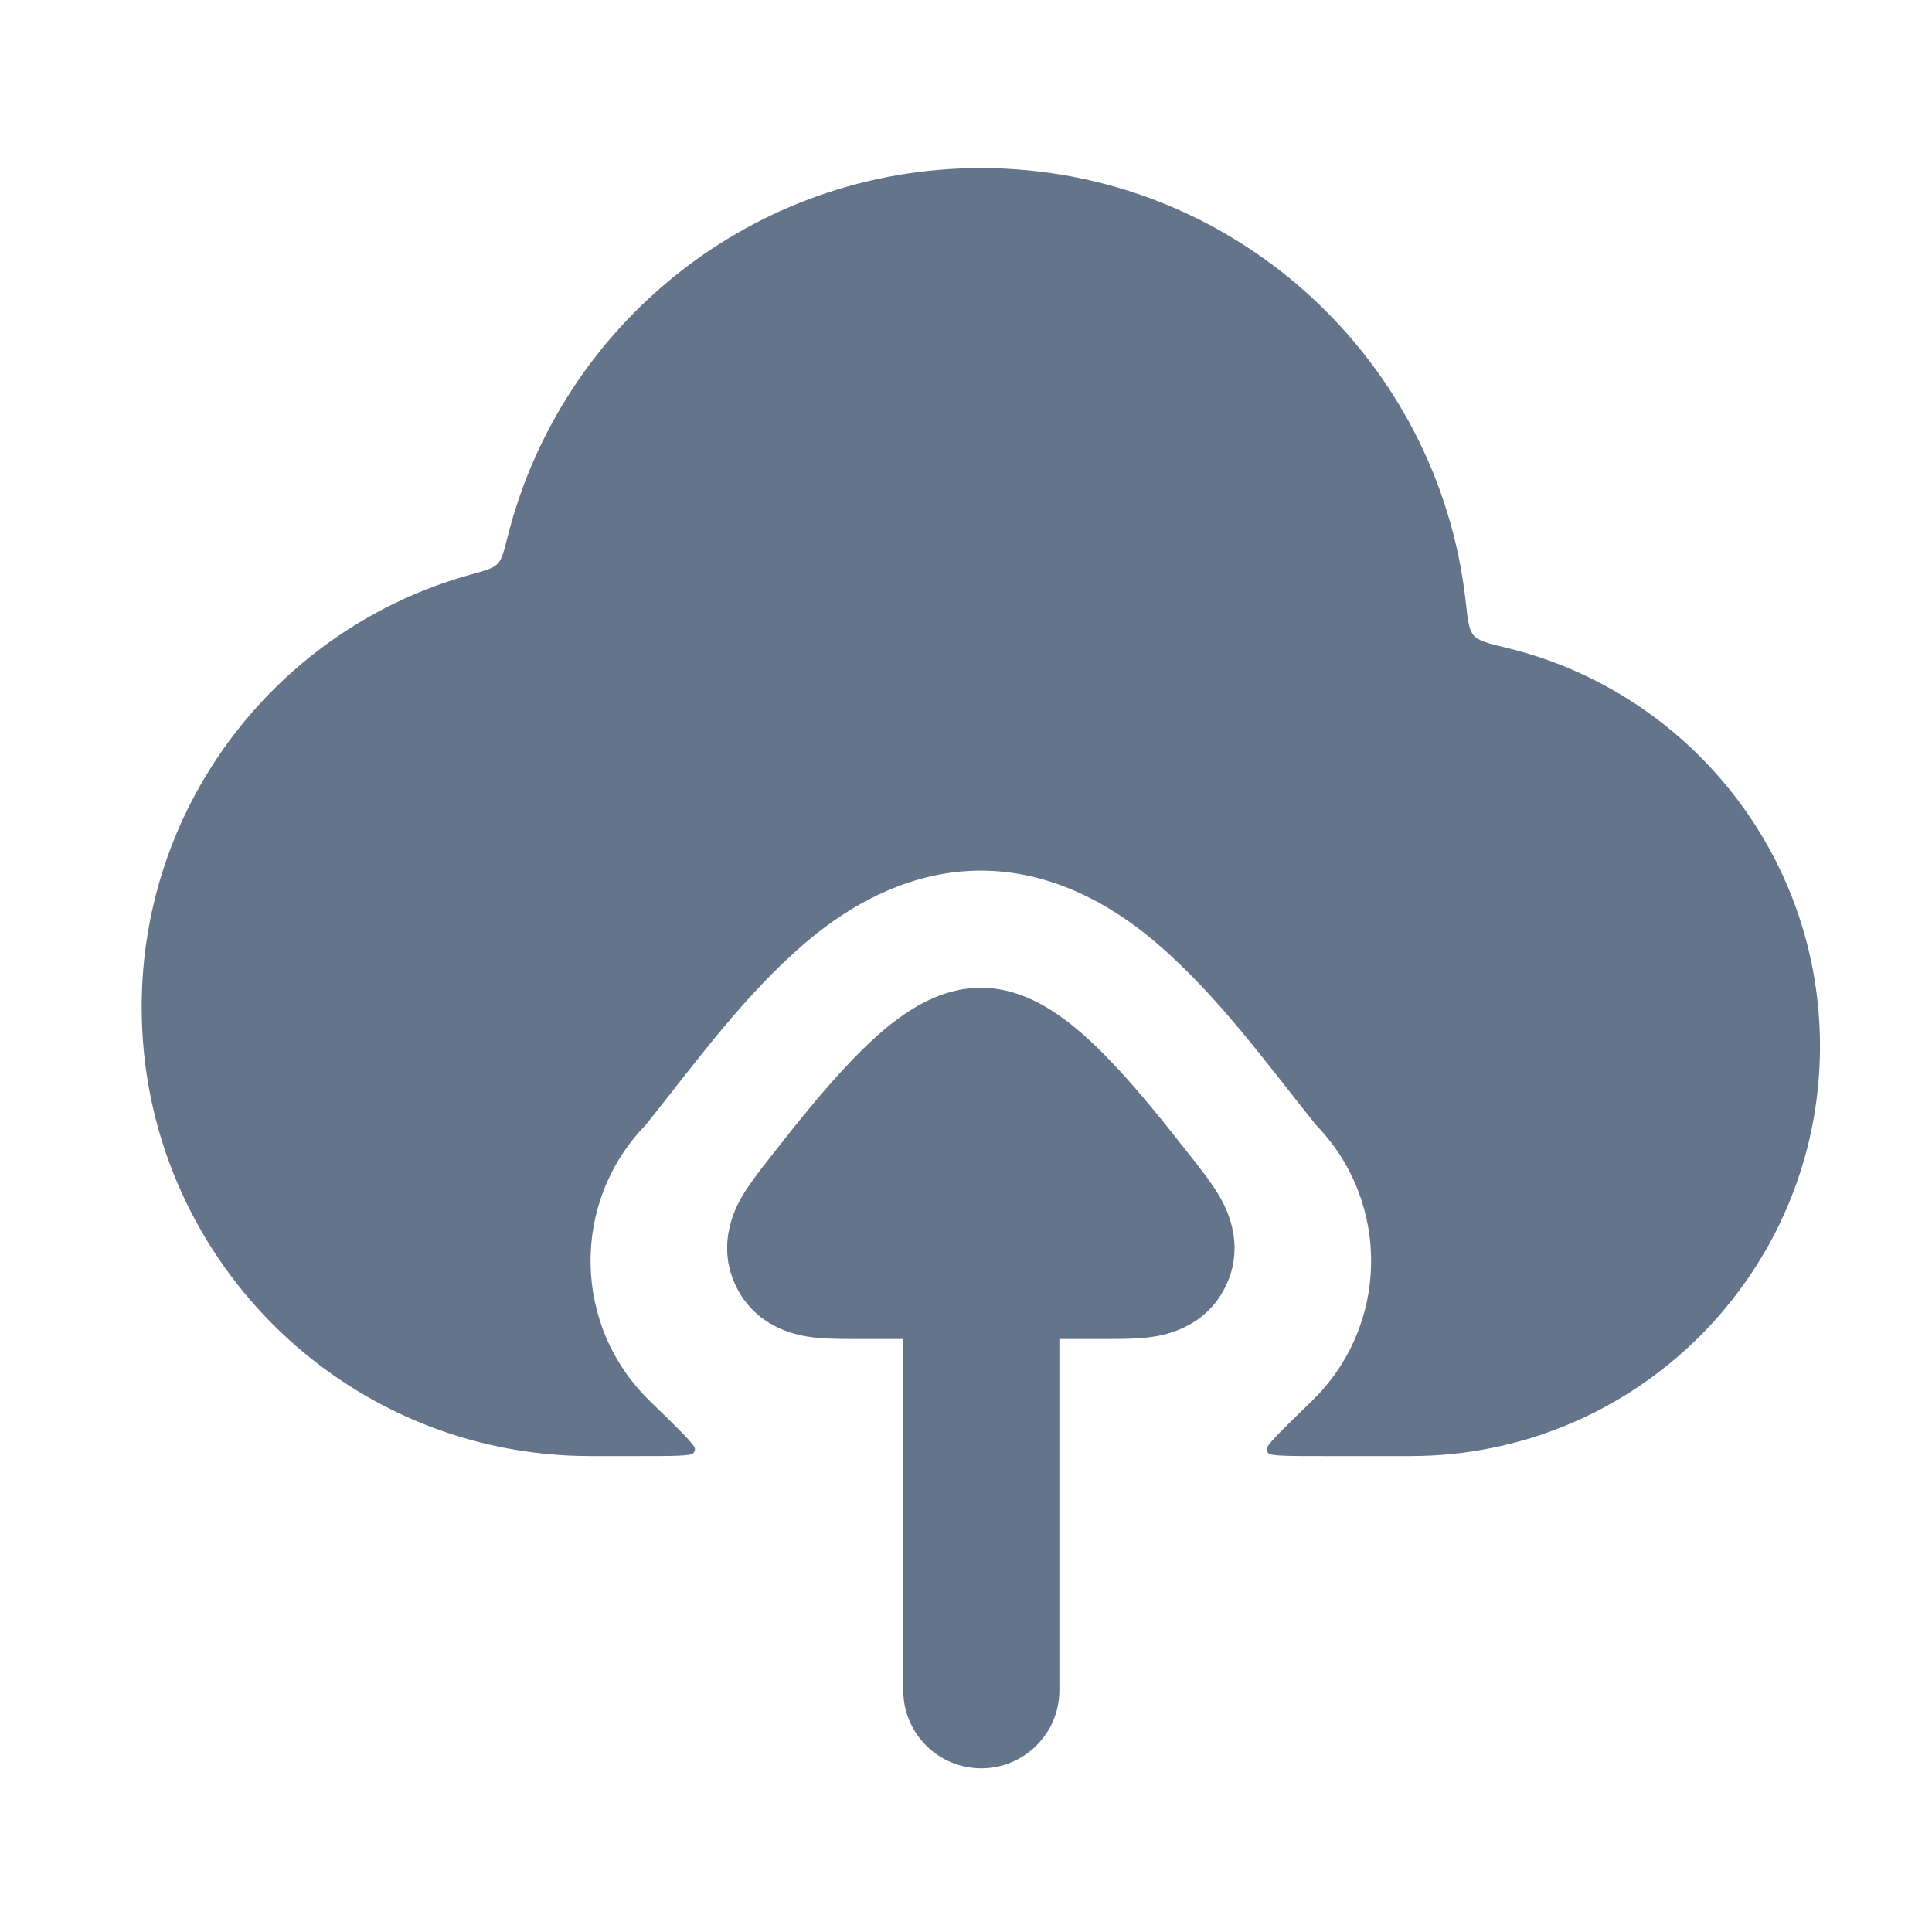 <svg width="33" height="33" viewBox="0 0 33 33" fill="none" xmlns="http://www.w3.org/2000/svg">
<path fillRule="evenodd" clipRule="evenodd" d="M18.095 28.871C18.095 29.608 17.497 30.204 16.761 30.204C16.025 30.204 15.428 29.608 15.428 28.871V22.871H14.635C14.401 22.871 14.114 22.872 13.878 22.842L13.874 22.841C13.705 22.82 12.937 22.725 12.572 21.971C12.205 21.215 12.607 20.548 12.694 20.404L12.698 20.398C12.821 20.194 13 19.966 13.147 19.779L13.178 19.739C13.571 19.238 14.081 18.592 14.588 18.071C14.841 17.81 15.131 17.542 15.438 17.33C15.712 17.142 16.179 16.871 16.753 16.871C17.328 16.871 17.794 17.142 18.068 17.33C18.376 17.542 18.666 17.81 18.919 18.071C19.426 18.592 19.935 19.238 20.328 19.739L20.36 19.779C20.507 19.966 20.686 20.194 20.809 20.398L20.812 20.404C20.899 20.548 21.302 21.215 20.935 21.971C20.569 22.725 19.801 22.82 19.633 22.841L19.628 22.842C19.393 22.872 19.105 22.871 18.871 22.871H18.095V28.871Z" fill="#64748B"/>
<path d="M2.42 17.204C2.42 13.682 4.795 10.715 8.031 9.817C8.292 9.744 8.423 9.708 8.498 9.631C8.574 9.554 8.606 9.423 8.672 9.162C9.584 5.546 12.855 2.871 16.753 2.871C21.04 2.871 24.57 6.108 25.035 10.27C25.071 10.597 25.09 10.761 25.173 10.855C25.256 10.95 25.419 10.989 25.743 11.068C28.809 11.812 31.087 14.576 31.087 17.871C31.087 21.737 27.953 24.871 24.087 24.871H22.621C22.009 24.871 21.703 24.871 21.663 24.82C21.644 24.796 21.639 24.783 21.636 24.752C21.629 24.687 21.889 24.434 22.41 23.928C23.73 22.645 23.76 20.535 22.477 19.214C21.612 18.135 20.795 16.994 19.737 16.093C18.898 15.378 17.877 14.871 16.753 14.871C15.63 14.871 14.608 15.378 13.769 16.093C12.711 16.994 11.894 18.135 11.03 19.214C9.747 20.535 9.777 22.645 11.097 23.928C11.617 24.434 11.878 24.687 11.871 24.752C11.868 24.783 11.863 24.796 11.843 24.82C11.803 24.871 11.497 24.871 10.886 24.871H10.087C5.852 24.871 2.42 21.439 2.42 17.204Z" fill="#64748B"/>
</svg>
